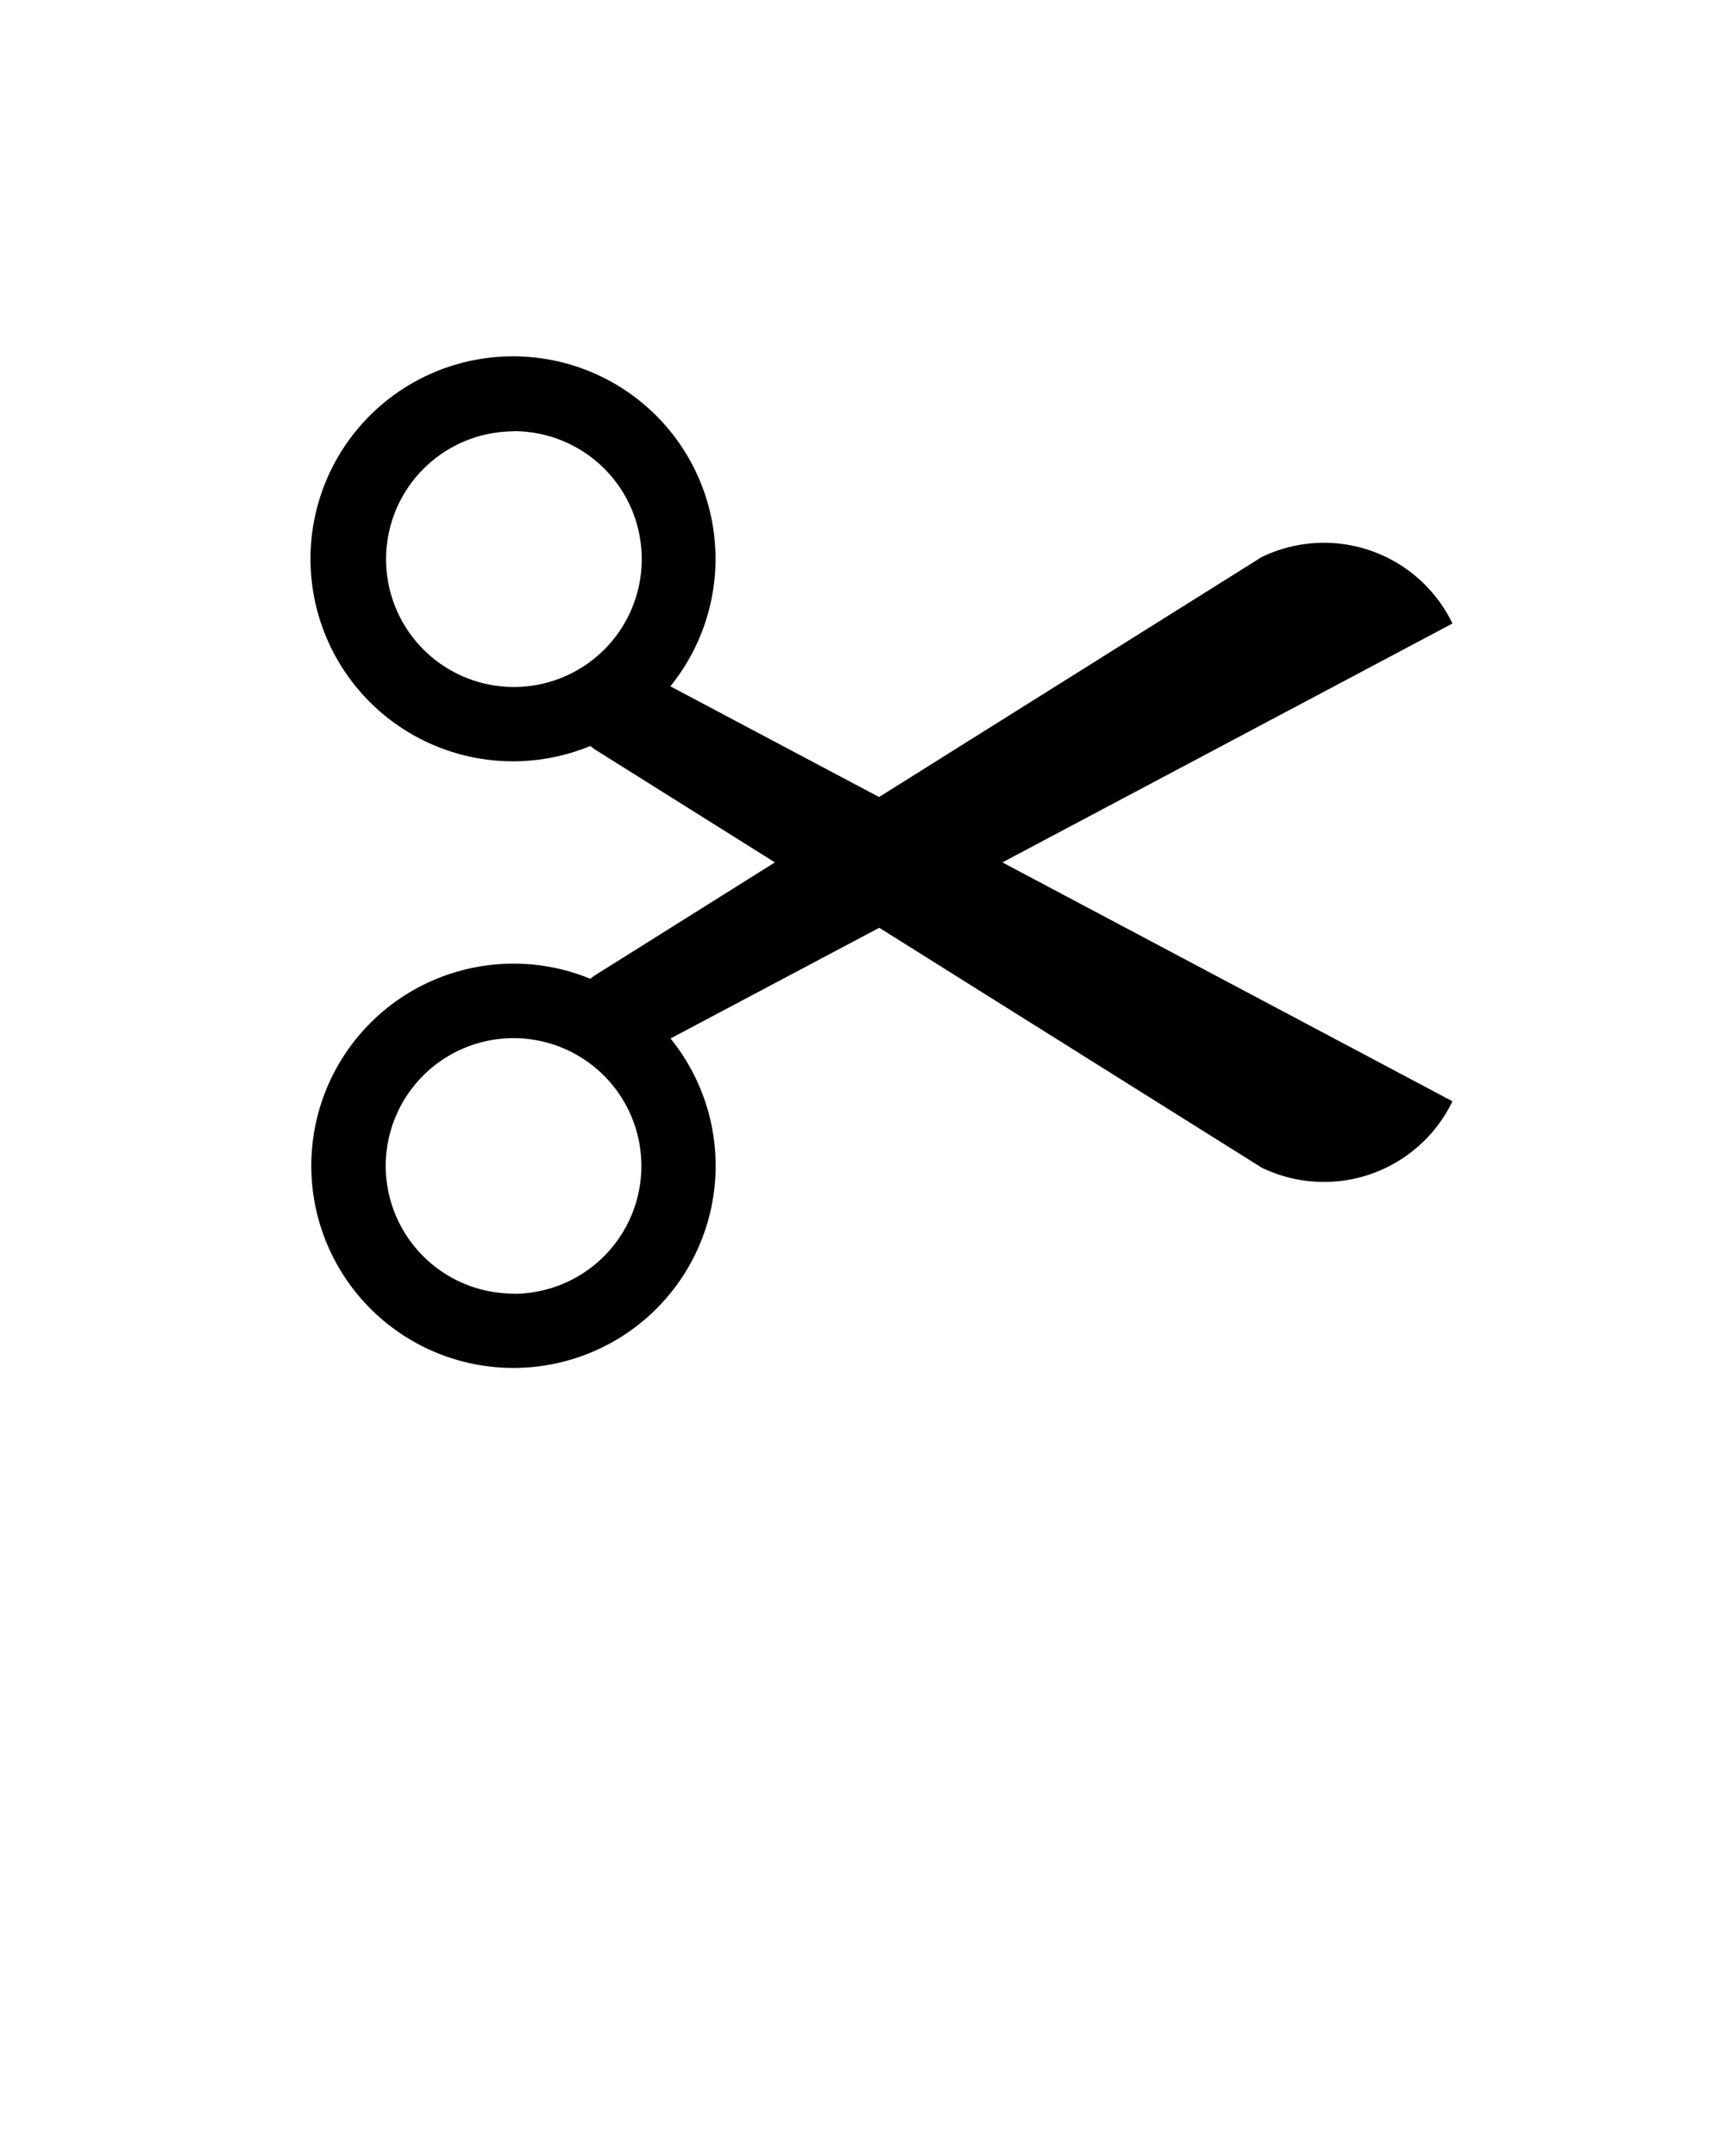 <svg xmlns="http://www.w3.org/2000/svg" data-name="Layer 1" viewBox="0 0 100 125"><path d="M29.761 55.87a11.63 11.63 0 014.46.88 2.92 2.92 0 01.28-.21L44.921 50l-10.42-6.54a2.92 2.92 0 01-.28-.21 11.74 11.74 0 114.64-3.46l12.1 6.42 22-13.8a1.9 1.9 0 01.37-.2 8.27 8.27 0 0110.87 3.94L58.111 50l26.09 13.85a8.27 8.27 0 01-10.86 3.94 1.9 1.9 0 01-.37-.2l-22-13.8-12.1 6.42a11.72 11.72 0 11-9.1-4.34zm0-30.86a7.41 7.41 0 107.44 7.41 7.41 7.41 0 00-7.44-7.42zm0 50a7.41 7.41 0 10-7.4-7.41 7.41 7.41 0 007.4 7.4z"/></svg>